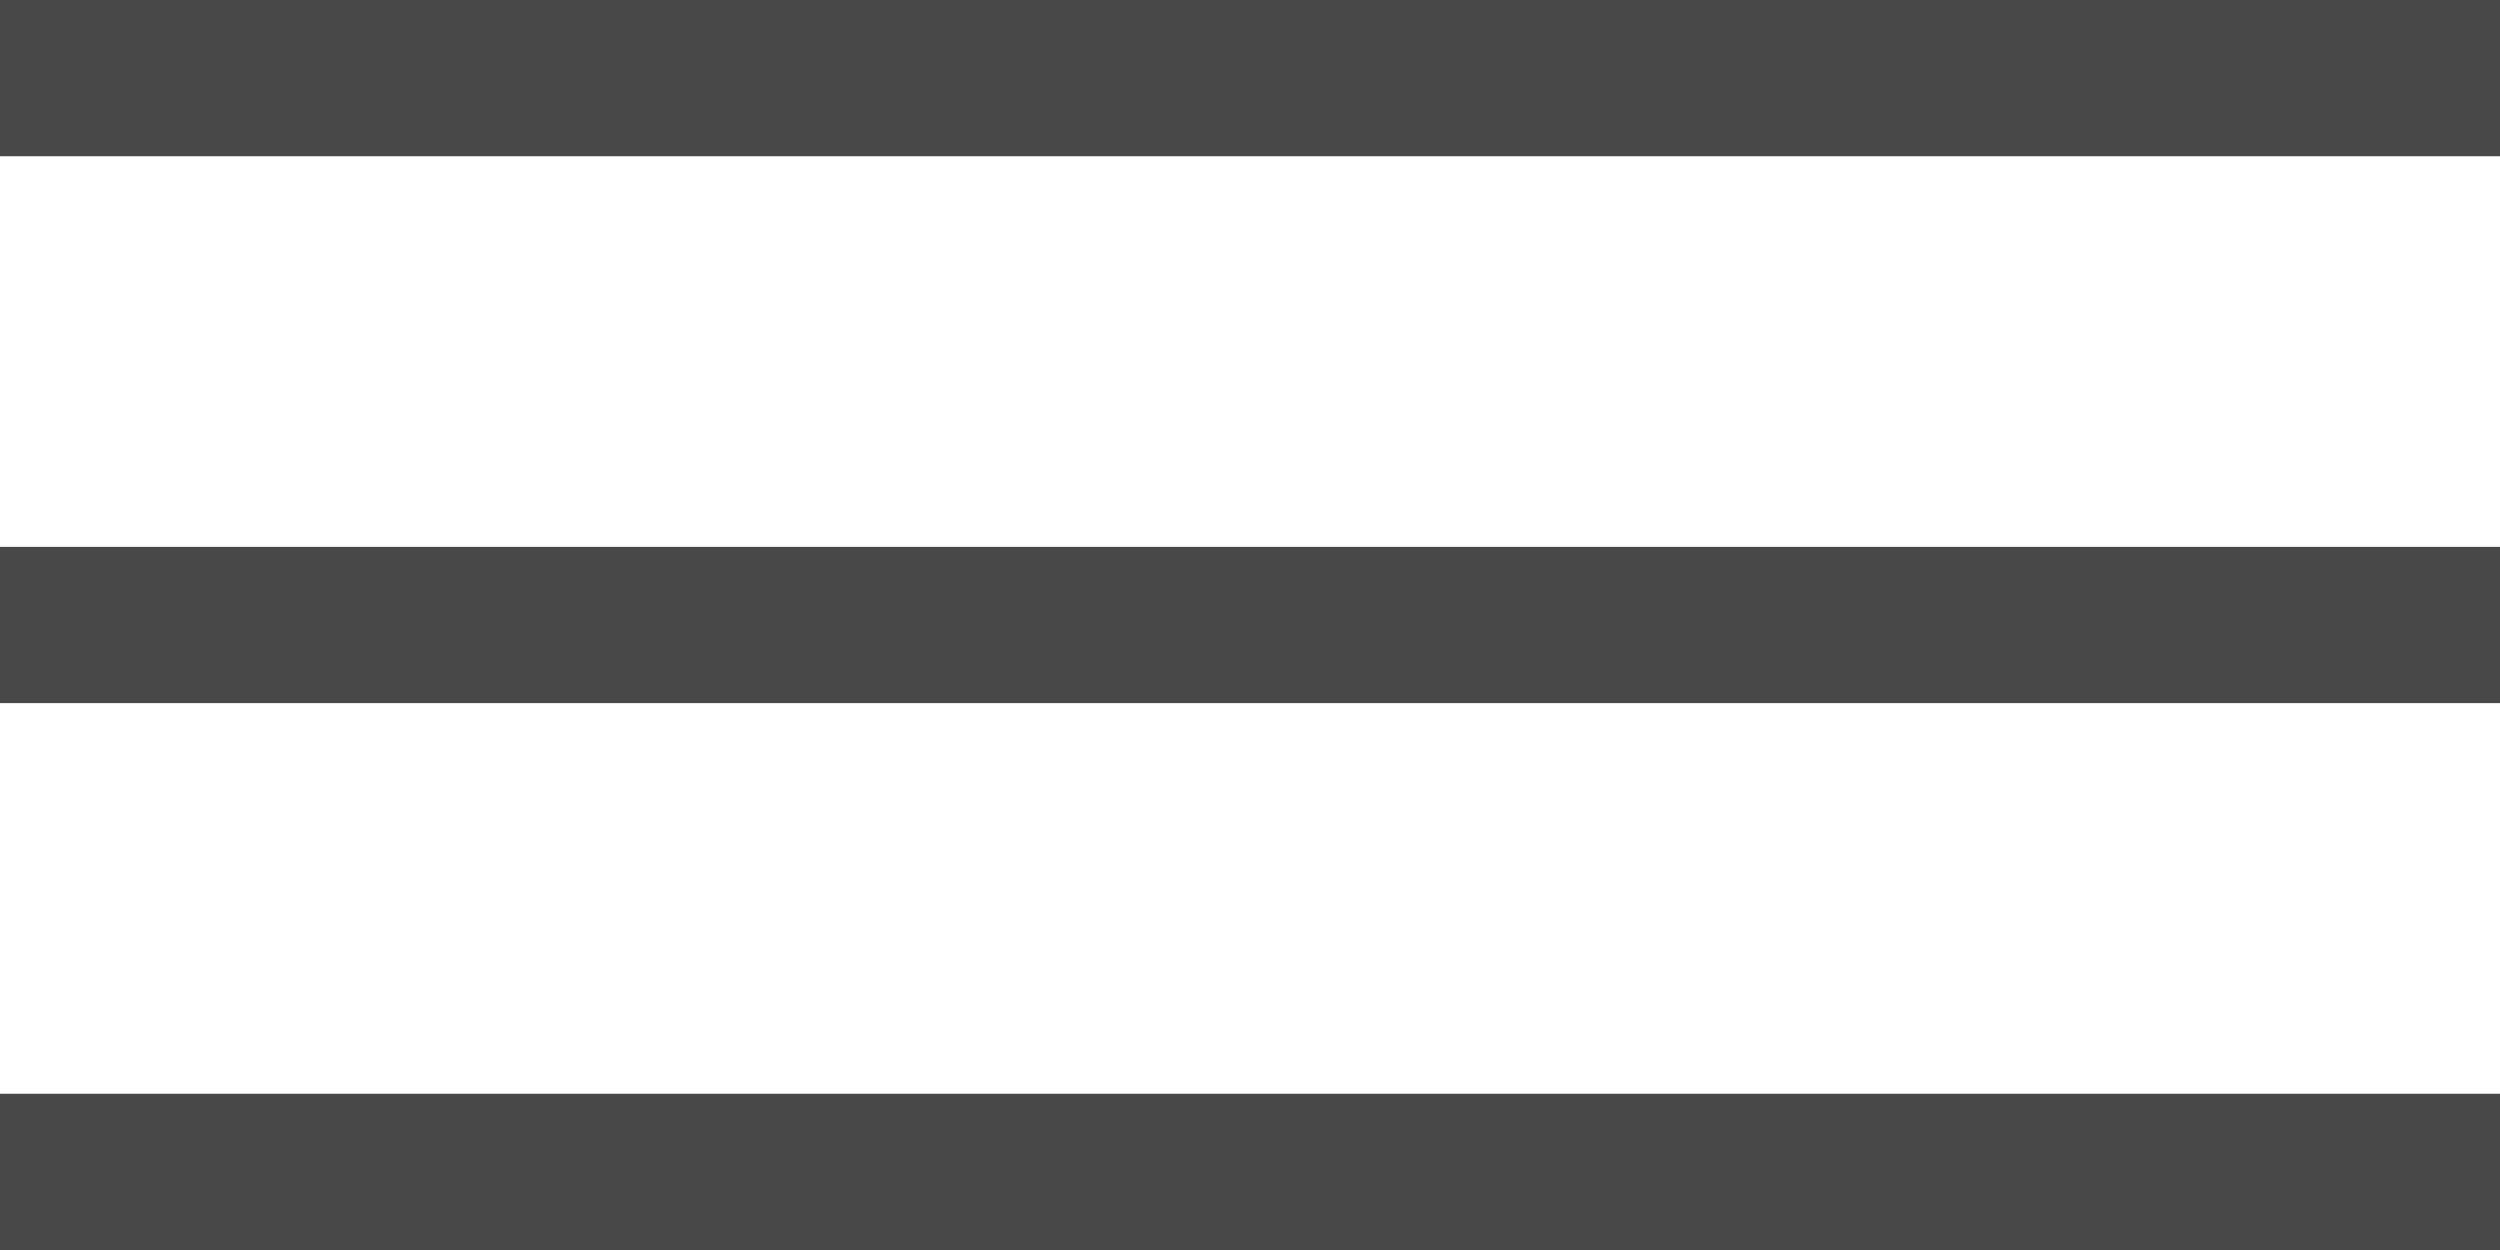 <svg
  id="MenuButtonIcon"
  xmlns="http://www.w3.org/2000/svg"
  viewBox="0 0 48 24">
  <defs>
    <style>
      .filled.charcoal
      {
        fill: #484848;
        stroke: none;
      }
    </style>
  </defs>
  <rect id="UpperBar" class="filled charcoal" x="0" y="0" width="48" height="3">
    <animate
      attributeName="width"
      from="48"
      to="32"
      begin="0s"
      dur="0.5s"
      fill="freeze"/>
    <animate
      attributeName="x"
      from="1"
      to="8"
      begin="0s"
      dur="0.5s"
      fill="freeze"/>
    <animate
      attributeName="y"
      from="0"
      to="10.5"
      begin="0s"
      dur="0.5s"
      fill="freeze"/>
    <animateTransform
      attributeName="transform"
      type="rotate"
      from="0 24 12"
      to="45 24 12"
      begin="0.5s"
      dur="0.5s"
      fill="freeze"/>
  </rect>
  <rect id="MiddleBar" class="filled charcoal" x="0" y="10.5" width="48" height="3">
    <animate
      attributeName="width"
      from="48"
      to="0"
      begin="0s"
      dur="0.5s"
      fill="freeze"/>
    <animate
      attributeName="x"
      from="1"
      to="24"
      begin="0s"
      dur="0.5s"
      fill="freeze"/>
  </rect>
  <rect id="LowerBar" class="filled charcoal" x="0" y="21.0" width="48" height="3">
    <animate
      attributeName="width"
      from="48"
      to="32"
      begin="0s"
      dur="0.5s"
      fill="freeze"/>
    <animate
      attributeName="x"
      from="1"
      to="8"
      begin="0s"
      dur="0.5s"
      fill="freeze"/>
    <animate
      attributeName="y"
      from="21"
      to="10.5"
      begin="0s"
      dur="0.5s"
      fill="freeze"/>
    <animateTransform
      attributeName="transform"
      type="rotate"
      from="0 24 12"
      to="-45 24 12"
      begin="0.5s"
      dur="0.5s"
      fill="freeze"/>
  </rect>
</svg>
